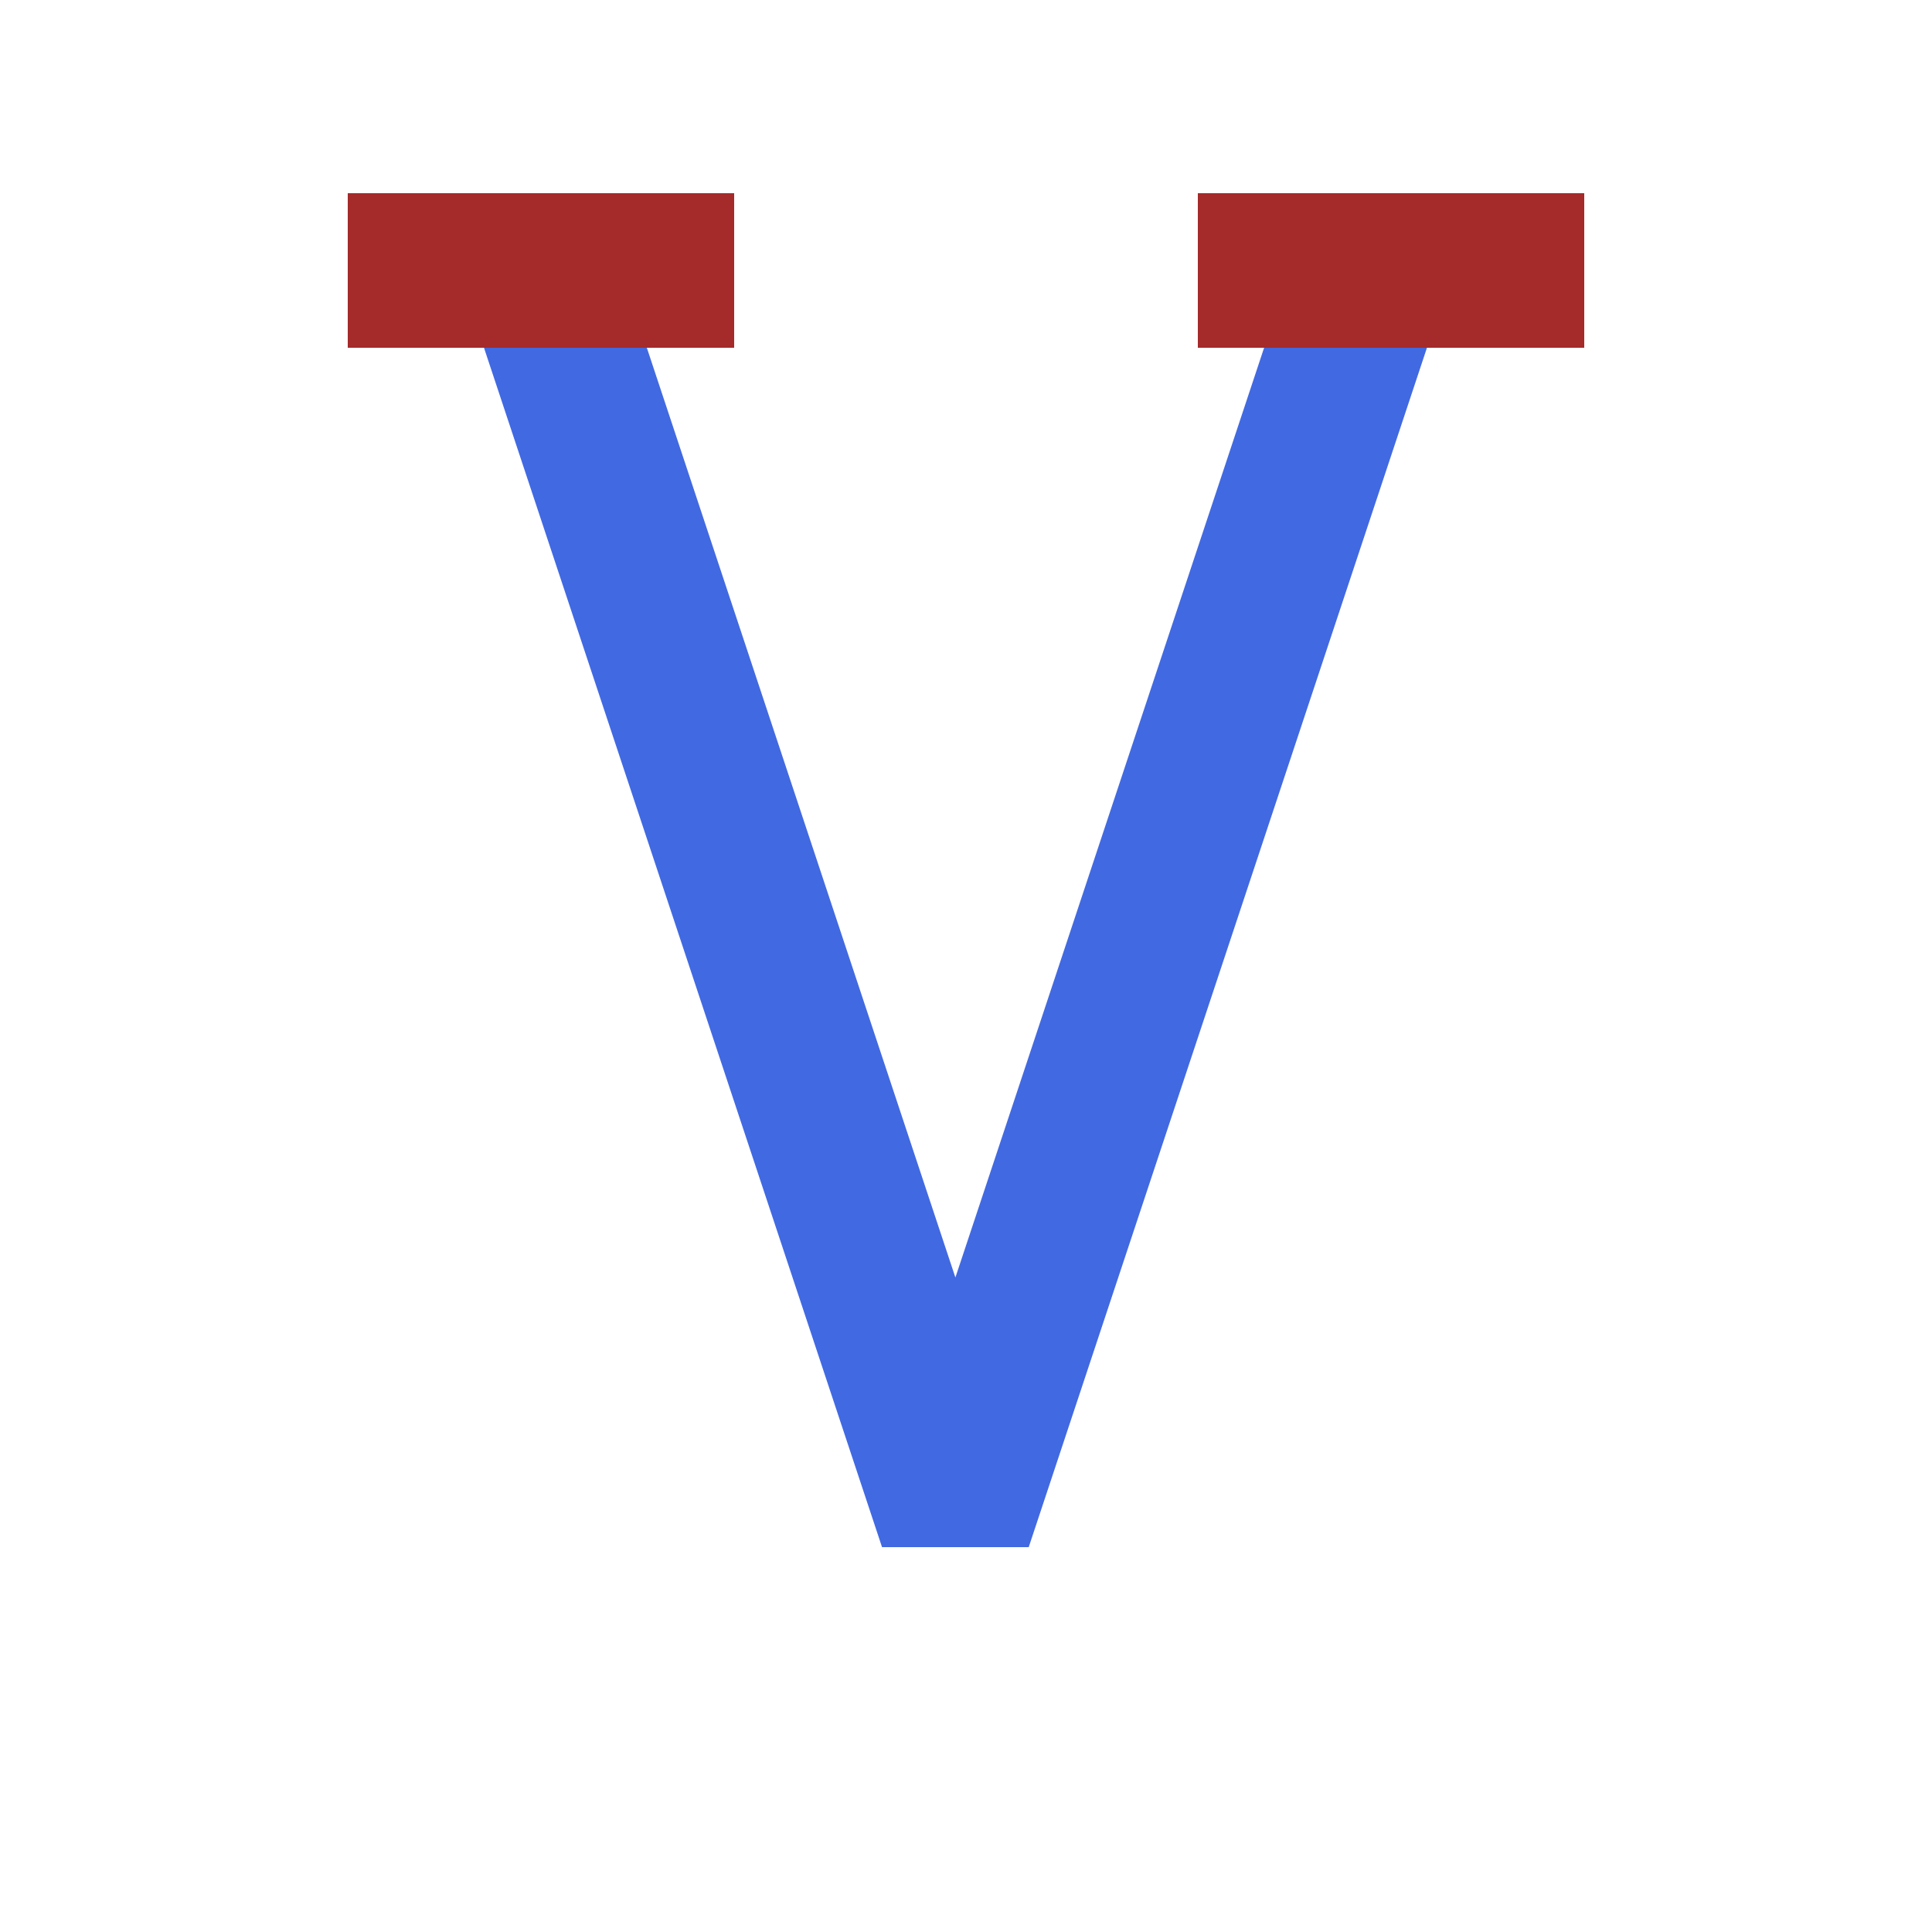 <?xml version="1.0" encoding="UTF-8" standalone="no"?>
<svg
   width="10mm"
   height="10mm"
   version="1.1"
   viewBox="0 0 10 10"
   id="svg10"
   sodipodi:docname="56.svg"
   inkscape:version="1.1.2 (b8e25be833, 2022-02-05)"
   xmlns:inkscape="http://www.inkscape.org/namespaces/inkscape"
   xmlns:sodipodi="http://sodipodi.sourceforge.net/DTD/sodipodi-0.dtd"
   xmlns="http://www.w3.org/2000/svg"
   xmlns:svg="http://www.w3.org/2000/svg"
   xmlns:rdf="http://www.w3.org/1999/02/22-rdf-syntax-ns#"
   xmlns:cc="http://creativecommons.org/ns#"
   xmlns:dc="http://purl.org/dc/elements/1.1/">
  <defs
     id="defs14" />
  <sodipodi:namedview
     pagecolor="#ffffff"
     bordercolor="#666666"
     borderopacity="1"
     objecttolerance="10"
     gridtolerance="10"
     guidetolerance="10"
     inkscape:pageopacity="0"
     inkscape:pageshadow="2"
     inkscape:window-width="640"
     inkscape:window-height="480"
     id="namedview12"
     showgrid="false"
     inkscape:zoom="13.844562"
     inkscape:cx="42.038166"
     inkscape:cy="17.877055"
     inkscape:current-layer="svg10"
     inkscape:pagecheckerboard="0"
     inkscape:document-units="mm" />
  <path
     style="fill:none;stroke:#4169e1;stroke-width:0.8;stroke-linejoin:bevel;stroke-miterlimit:10;stroke-dasharray:none;paint-order:stroke fill markers"
     d="M 2.827,1.5 4.945,7.882 7.064,1.5"
     id="path857"
     sodipodi:nodetypes="ccc" />
  <path
     style="opacity:0.999;fill:none;stroke:#a52a2a;stroke-width:0.8;stroke-linejoin:round;stroke-miterlimit:10;stroke-dasharray:none;paint-order:stroke fill markers"
     d="m 1.8,1.4 h 2"
     id="path1020"
     sodipodi:nodetypes="cc" />
  <path
     style="opacity:0.999;fill:none;stroke:#a52a2a;stroke-width:0.8;stroke-linejoin:round;stroke-miterlimit:10;stroke-dasharray:none;paint-order:stroke fill markers"
     d="m 6.2,1.4 h 2"
     id="path830"
     sodipodi:nodetypes="cc" />
</svg>
